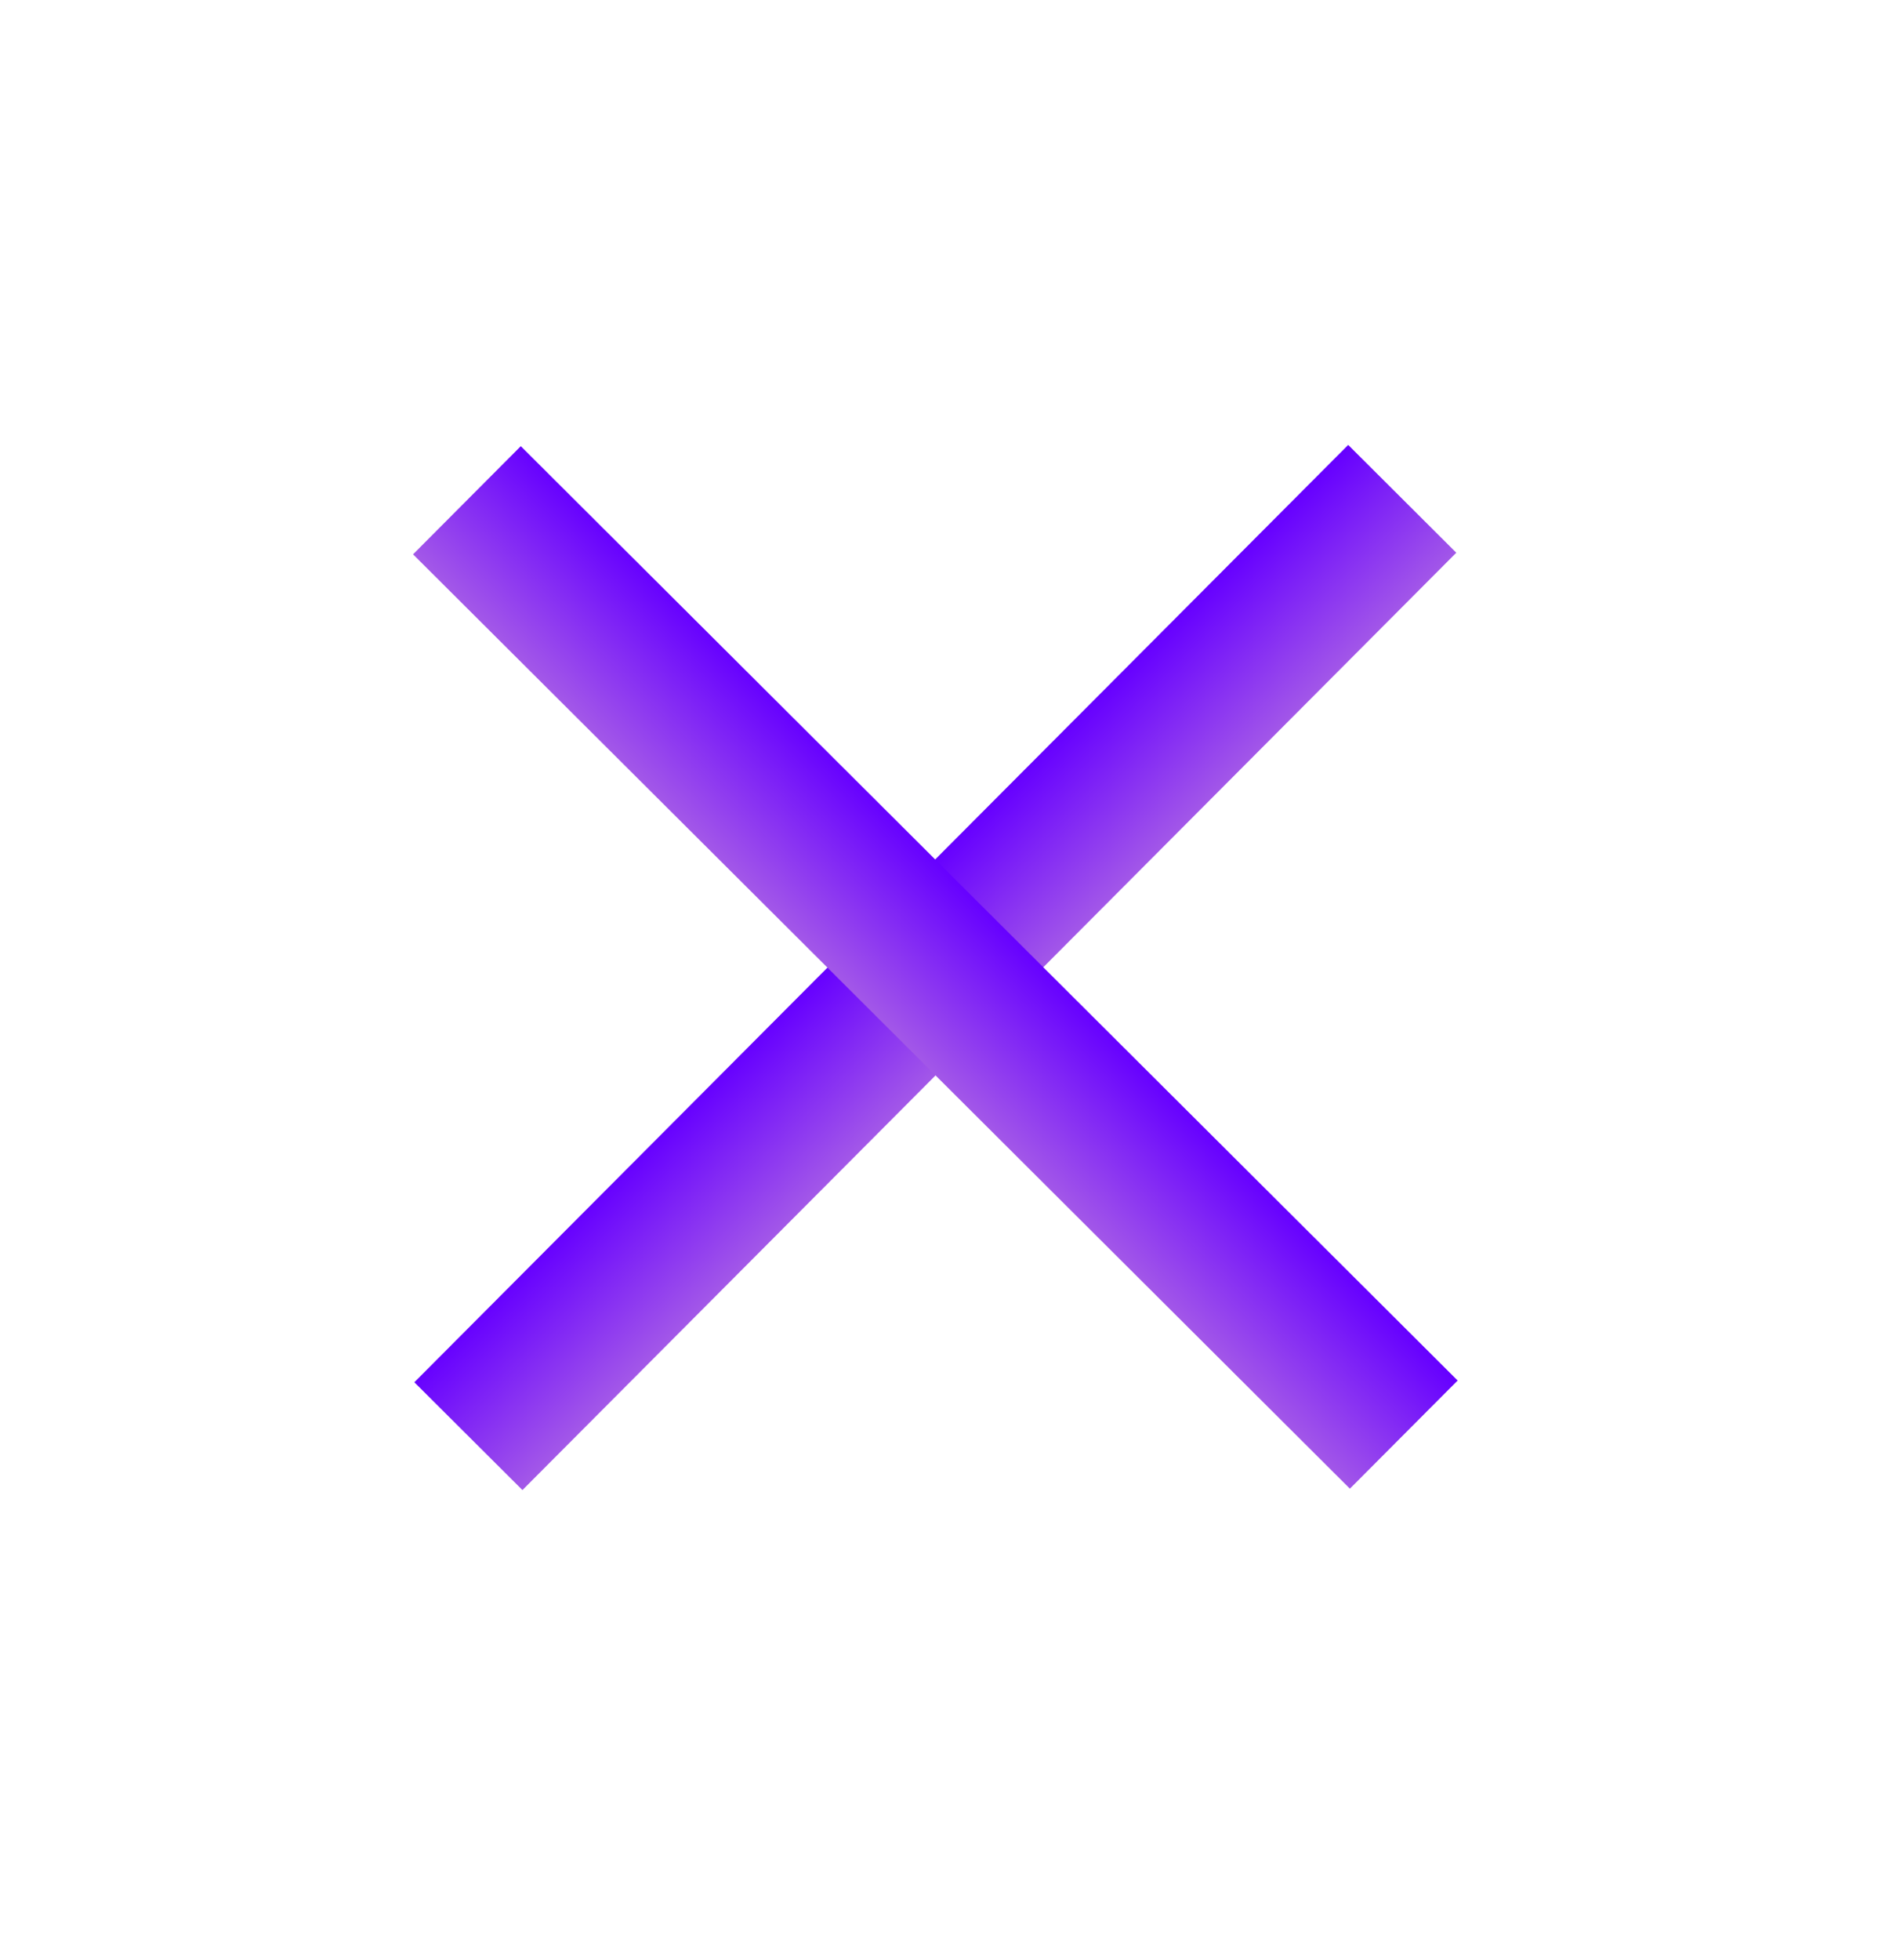 <svg width="30" height="31" viewBox="0 0 30 31" fill="none" xmlns="http://www.w3.org/2000/svg">
    <rect x="21.332" y="7.036" width="2.415" height="20.93" transform="rotate(44.908 21.332 7.036)" fill="url(#paint0_linear_125_9657)"/>
    <rect x="23.064" y="21.832" width="2.415" height="20.93" transform="rotate(134.908 23.064 21.832)" fill="url(#paint1_linear_125_9657)"/>
    <defs>
        <linearGradient id="paint0_linear_125_9657" x1="21.332" y1="13.04" x2="23.772" y2="13.046" gradientUnits="userSpaceOnUse">
            <stop stop-color="#6600FF"/>
            <stop offset="1" stop-color="#A358E8"/>
        </linearGradient>
        <linearGradient id="paint1_linear_125_9657" x1="23.064" y1="27.837" x2="25.504" y2="27.843" gradientUnits="userSpaceOnUse">
            <stop stop-color="#6600FF"/>
            <stop offset="1" stop-color="#A358E8"/>
        </linearGradient>
    </defs>
</svg>
